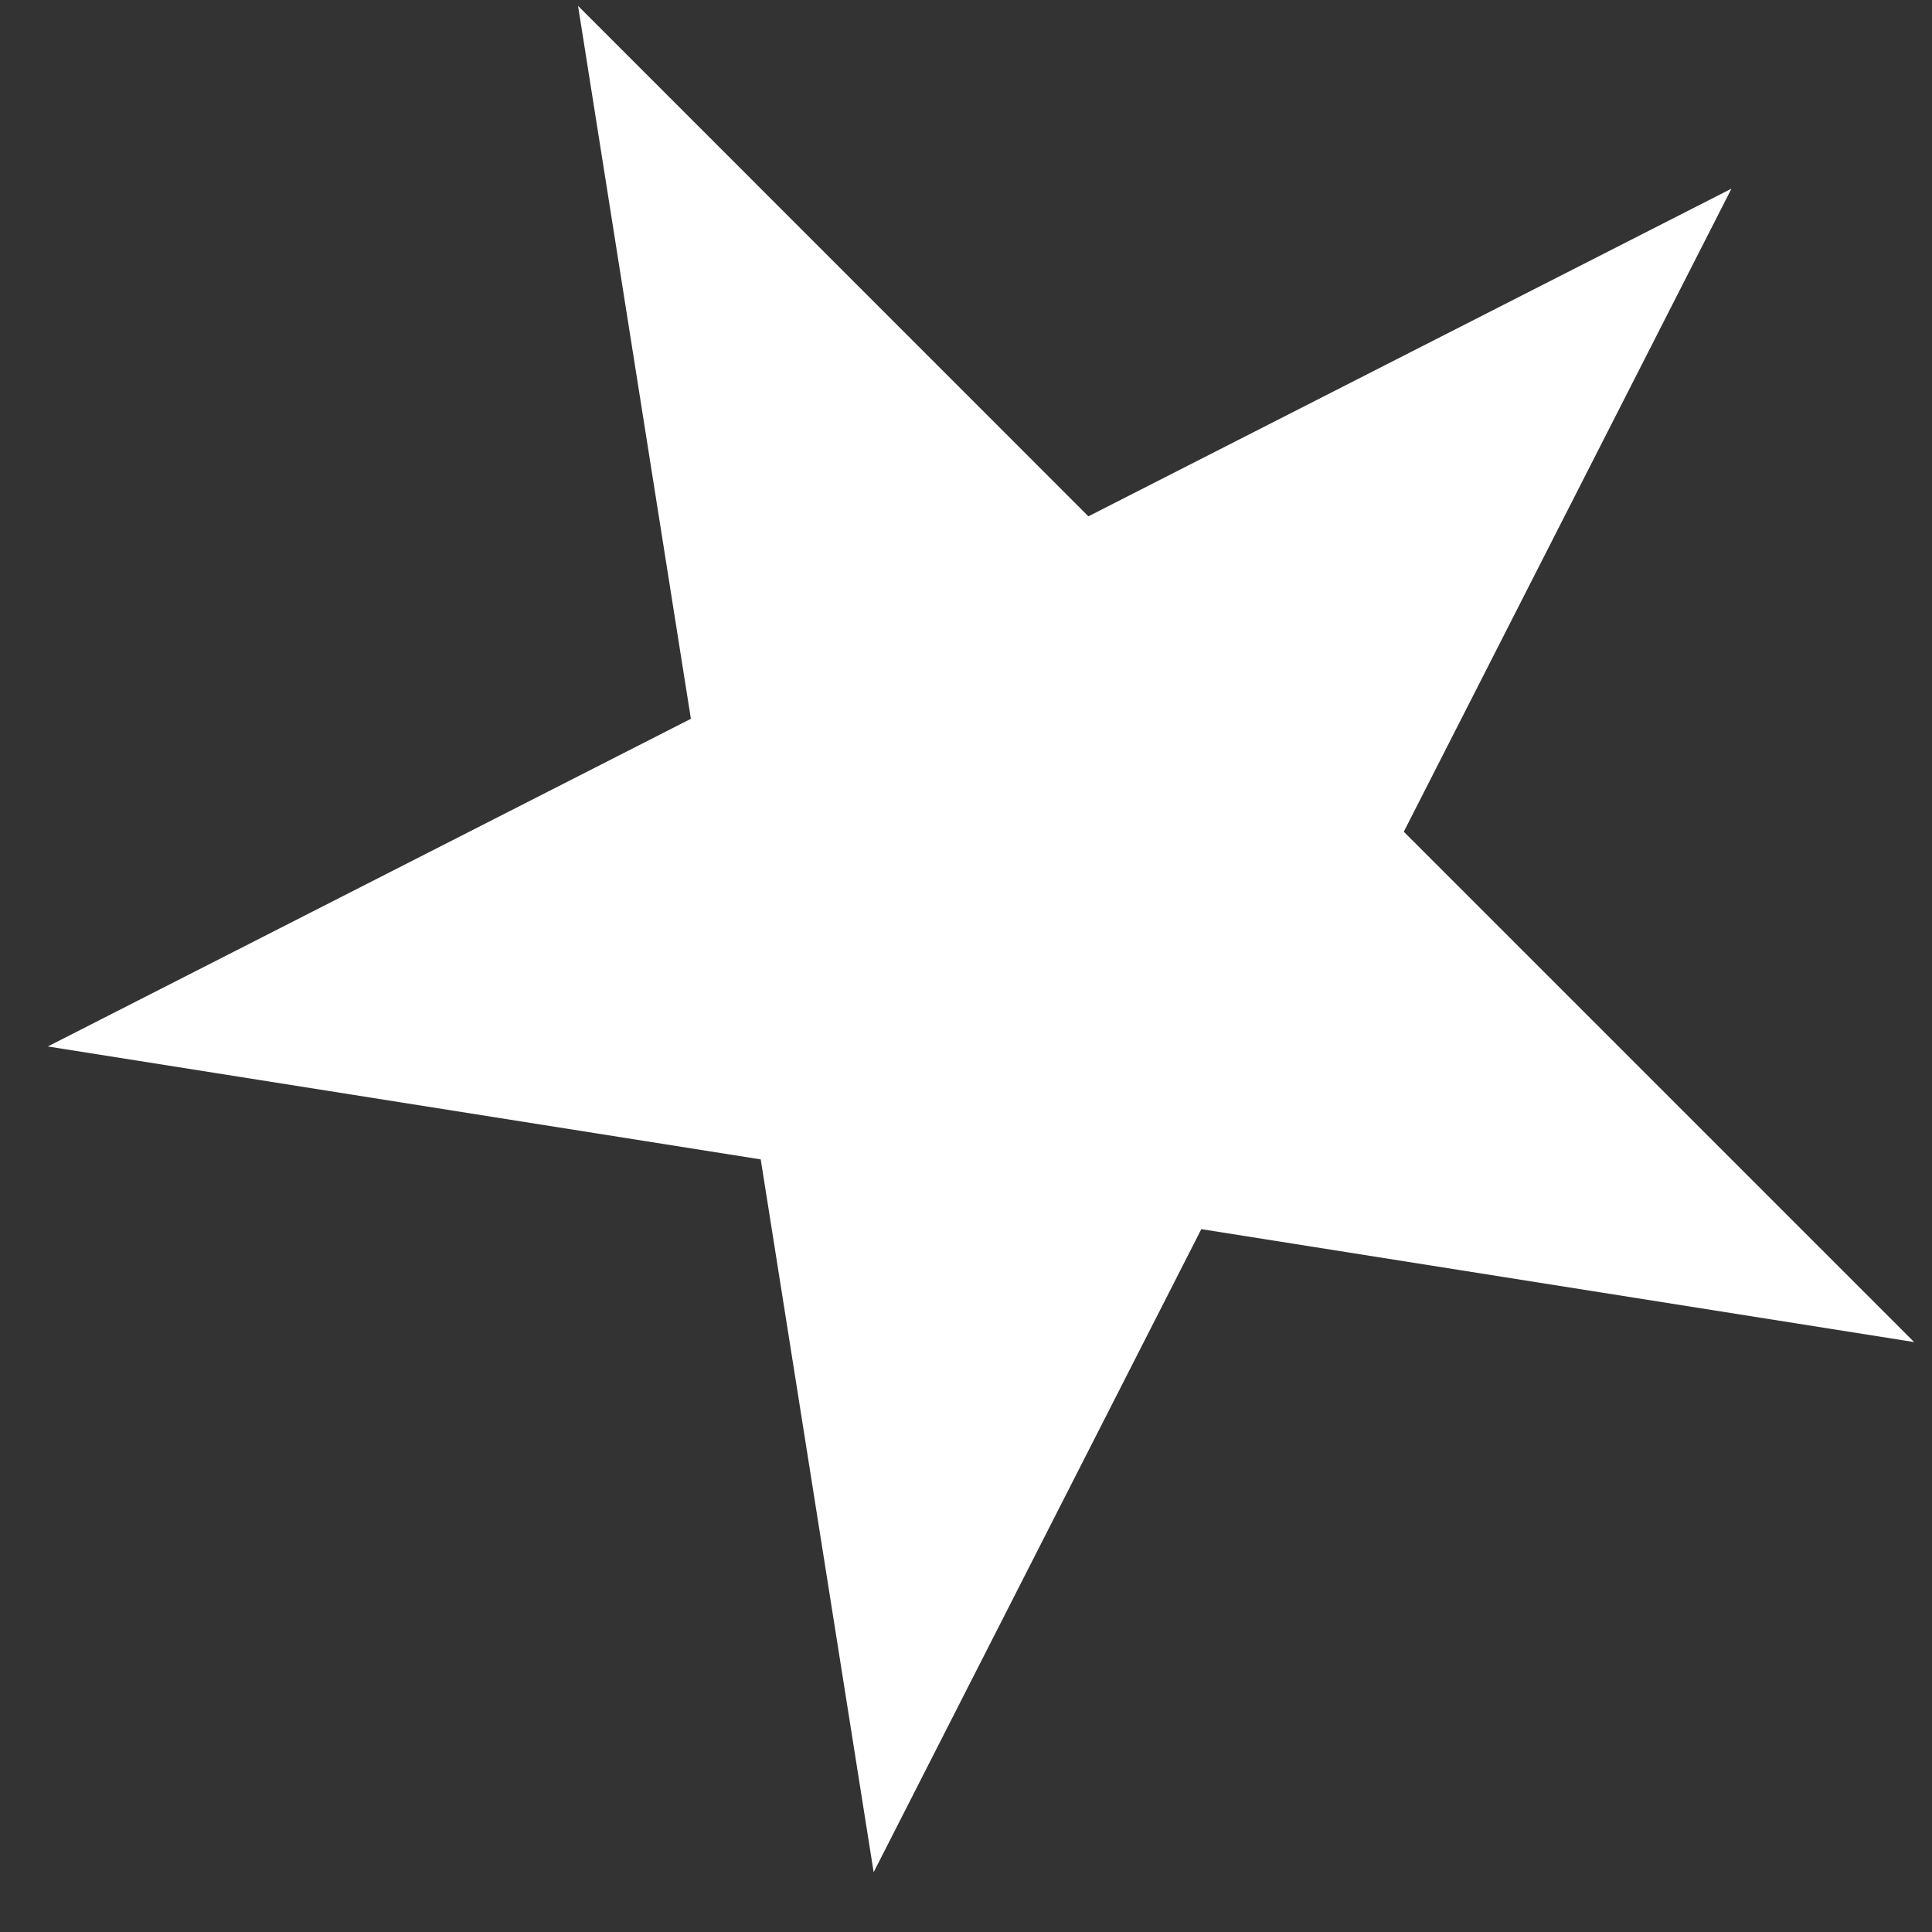 <svg width="20" height="20" viewBox="0 0 20 20" fill="none" xmlns="http://www.w3.org/2000/svg">
<rect x="0" y="0" width="20" height="20" fill="#333333" stroke="none"/>
<path d="M5.984 0.061L11.267 5.345L17.924 1.953L14.532 8.61L19.815 13.893L12.436 12.724L9.044 19.381L7.875 12.002L0.495 10.833L7.152 7.441L5.984 0.061Z" fill="white"/>
</svg>
